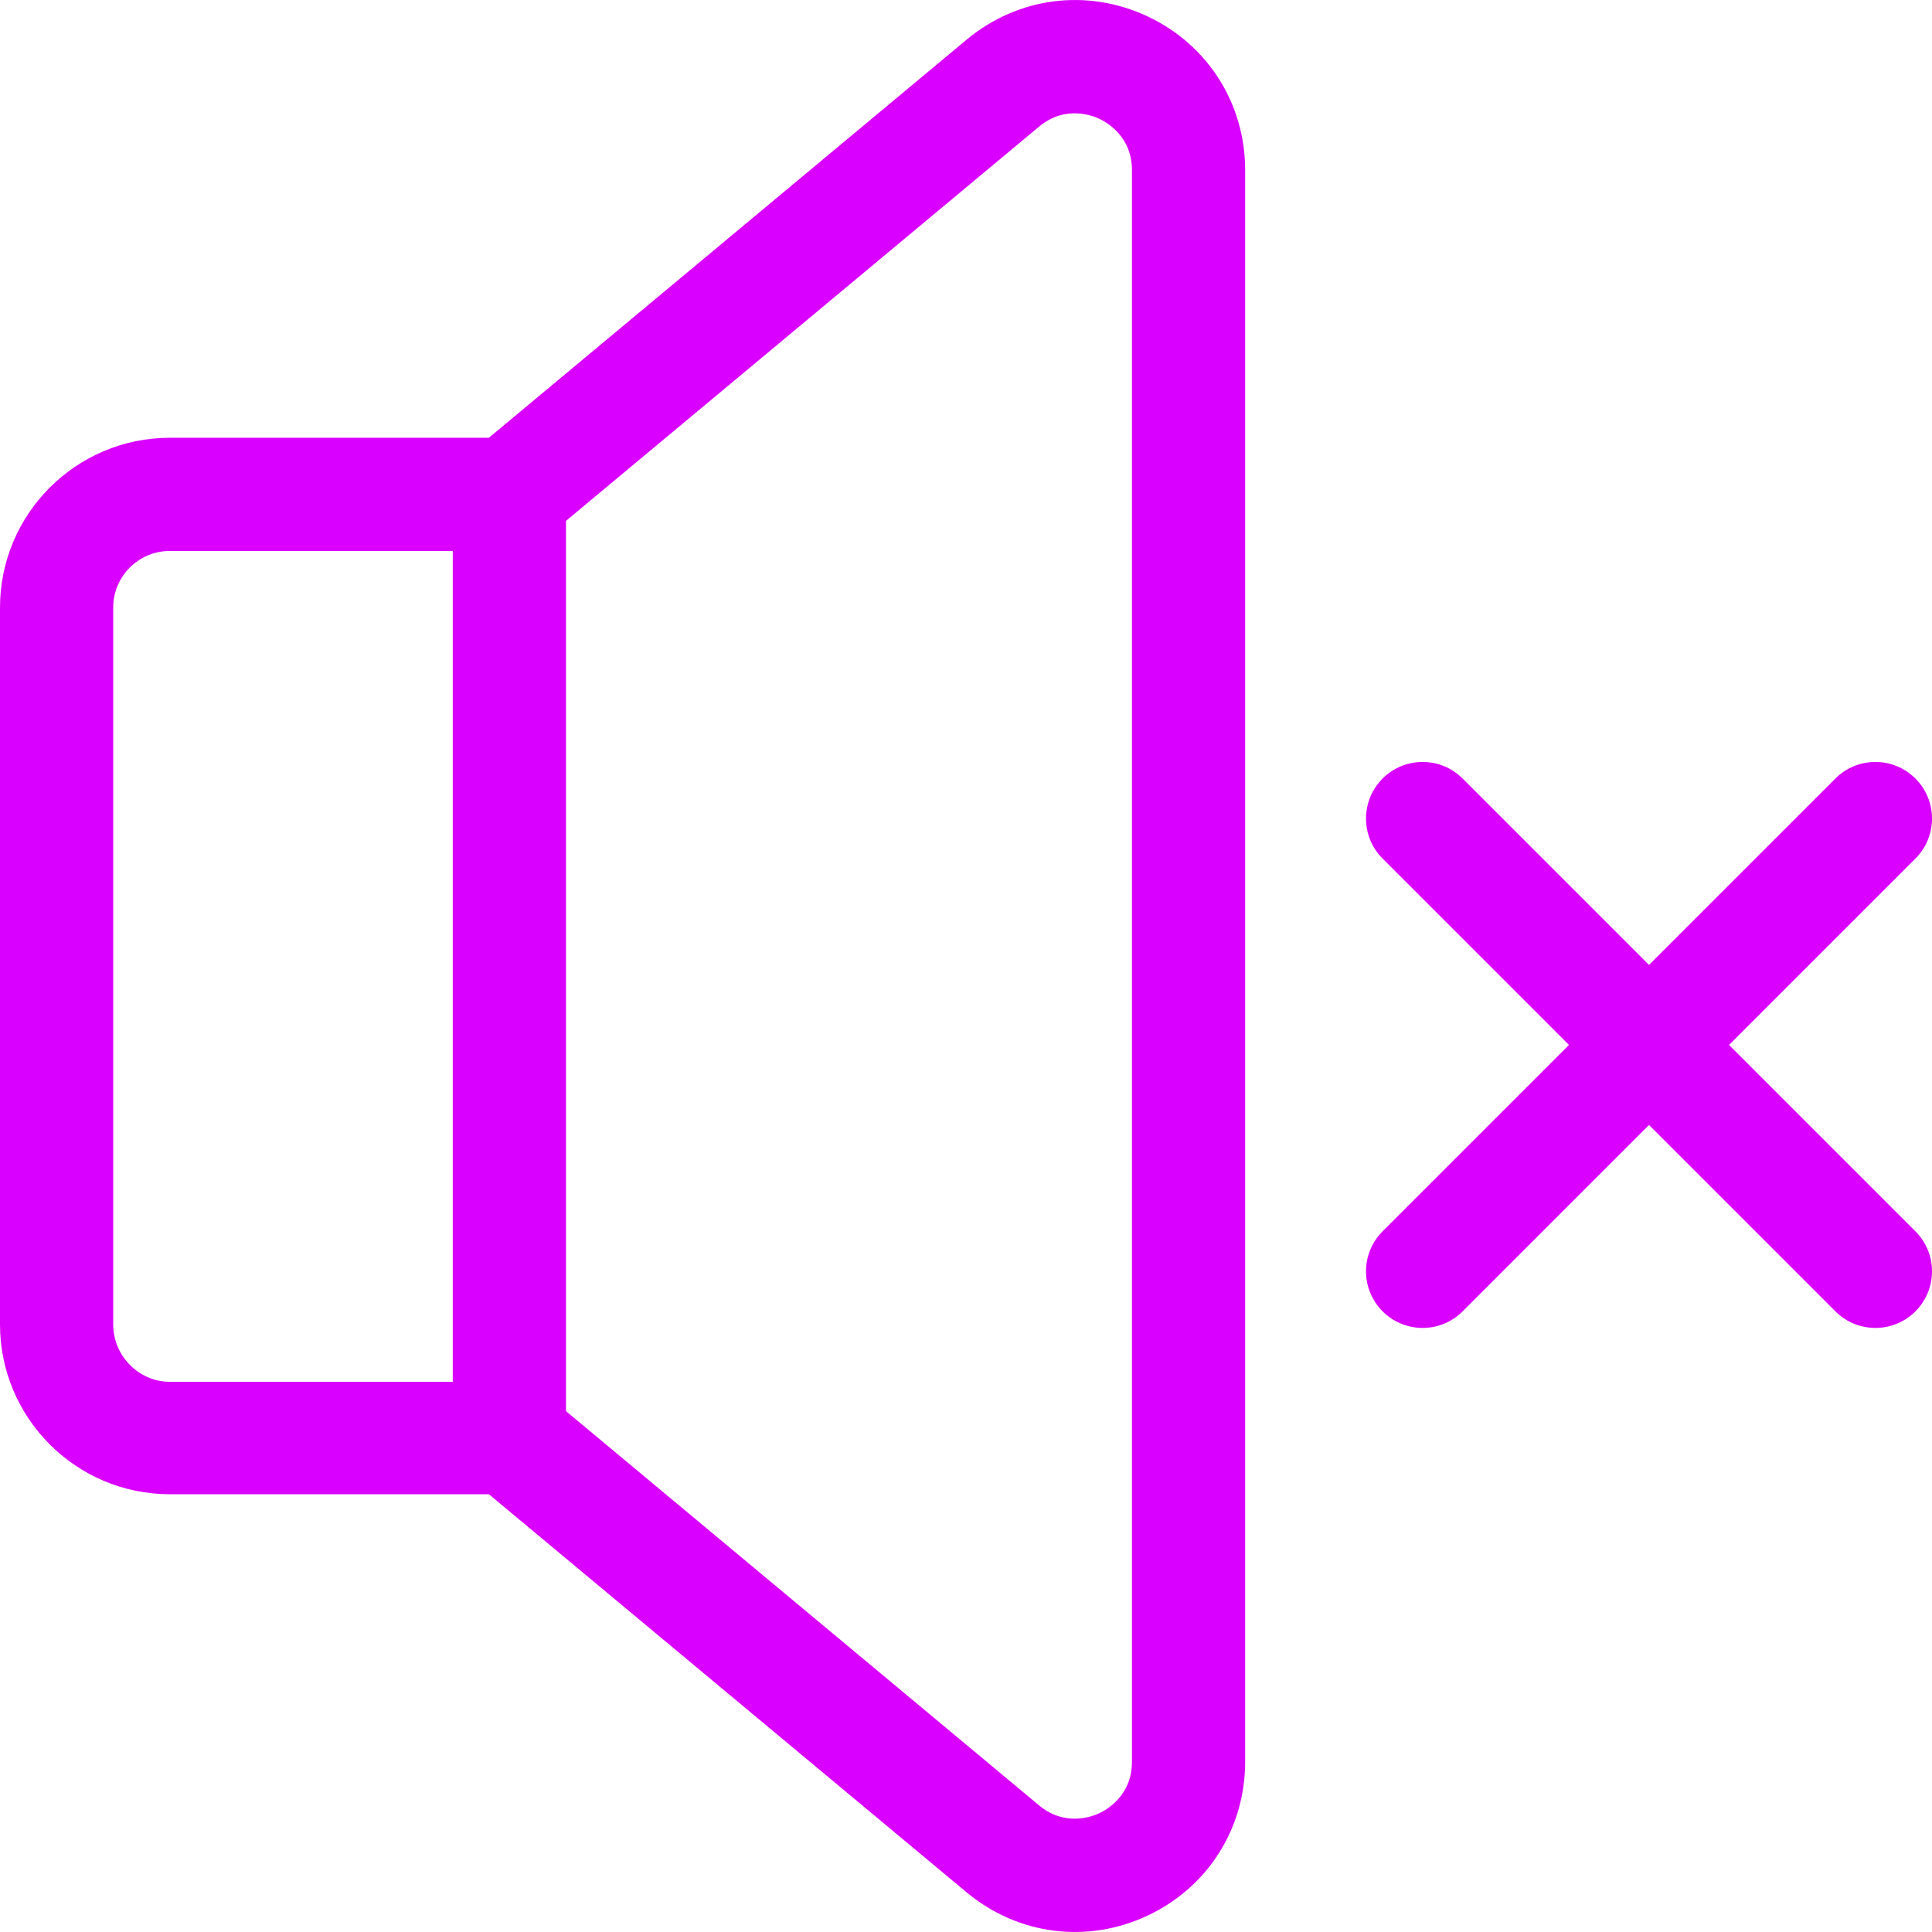 <?xml version="1.0"?>
<svg xmlns="http://www.w3.org/2000/svg" xmlns:xlink="http://www.w3.org/1999/xlink" version="1.1" id="Capa_1" x="0px" y="0px" viewBox="0 0 511.999 511.999" style="enable-background:new 0 0 511.999 511.999;" xml:space="preserve" width="512px" height="512px"><g><g>
	<g>
		<path d="M458.217,276.92l49.389-49.389c5.858-5.858,5.858-15.354,0-21.211c-5.857-5.858-15.354-5.858-21.211,0l-49.39,49.39    l-49.39-49.39c-5.857-5.858-15.354-5.858-21.211,0c-5.858,5.858-5.858,15.354,0,21.211l49.389,49.389l-49.389,49.389    c-5.858,5.858-5.858,15.354,0,21.211c5.857,5.857,15.354,5.858,21.211,0l49.39-49.39l49.39,49.39    c5.857,5.857,15.354,5.858,21.211,0c5.858-5.858,5.858-15.354,0-21.211L458.217,276.92z" data-original="#000000" class="active-path" data-old_color="#000000" fill="#DA00FF"/>
	</g>
</g><g>
	<g>
		<path d="M304.064,4.321c-15.982-7.486-34.333-5.118-47.891,6.181L129.559,116.013H44.997C20.185,116.013,0,136.198,0,161.01    v189.98c0,24.811,20.185,44.997,44.997,44.997h84.563l126.614,105.511c13.572,11.31,31.925,13.66,47.892,6.182    c15.982-7.486,25.91-23.1,25.91-40.749V45.069C329.975,27.42,320.047,11.807,304.064,4.321z M119.991,366.188H44.997    c-8.27,0-14.999-6.928-14.999-15.199V161.01c0-8.27,6.729-14.999,14.999-14.999h74.994V366.188z M299.978,466.93    c0,8.849-6.61,12.634-8.637,13.582c-2.026,0.95-9.165,3.606-15.964-2.061L149.989,373.962V138.037l125.388-104.49    c6.799-5.666,13.939-3.01,15.964-2.061c2.026,0.949,8.637,4.733,8.637,13.583V466.93z" data-original="#000000" class="active-path" data-old_color="#000000" fill="#DA00FF"/>
	</g>
</g></g> </svg>
